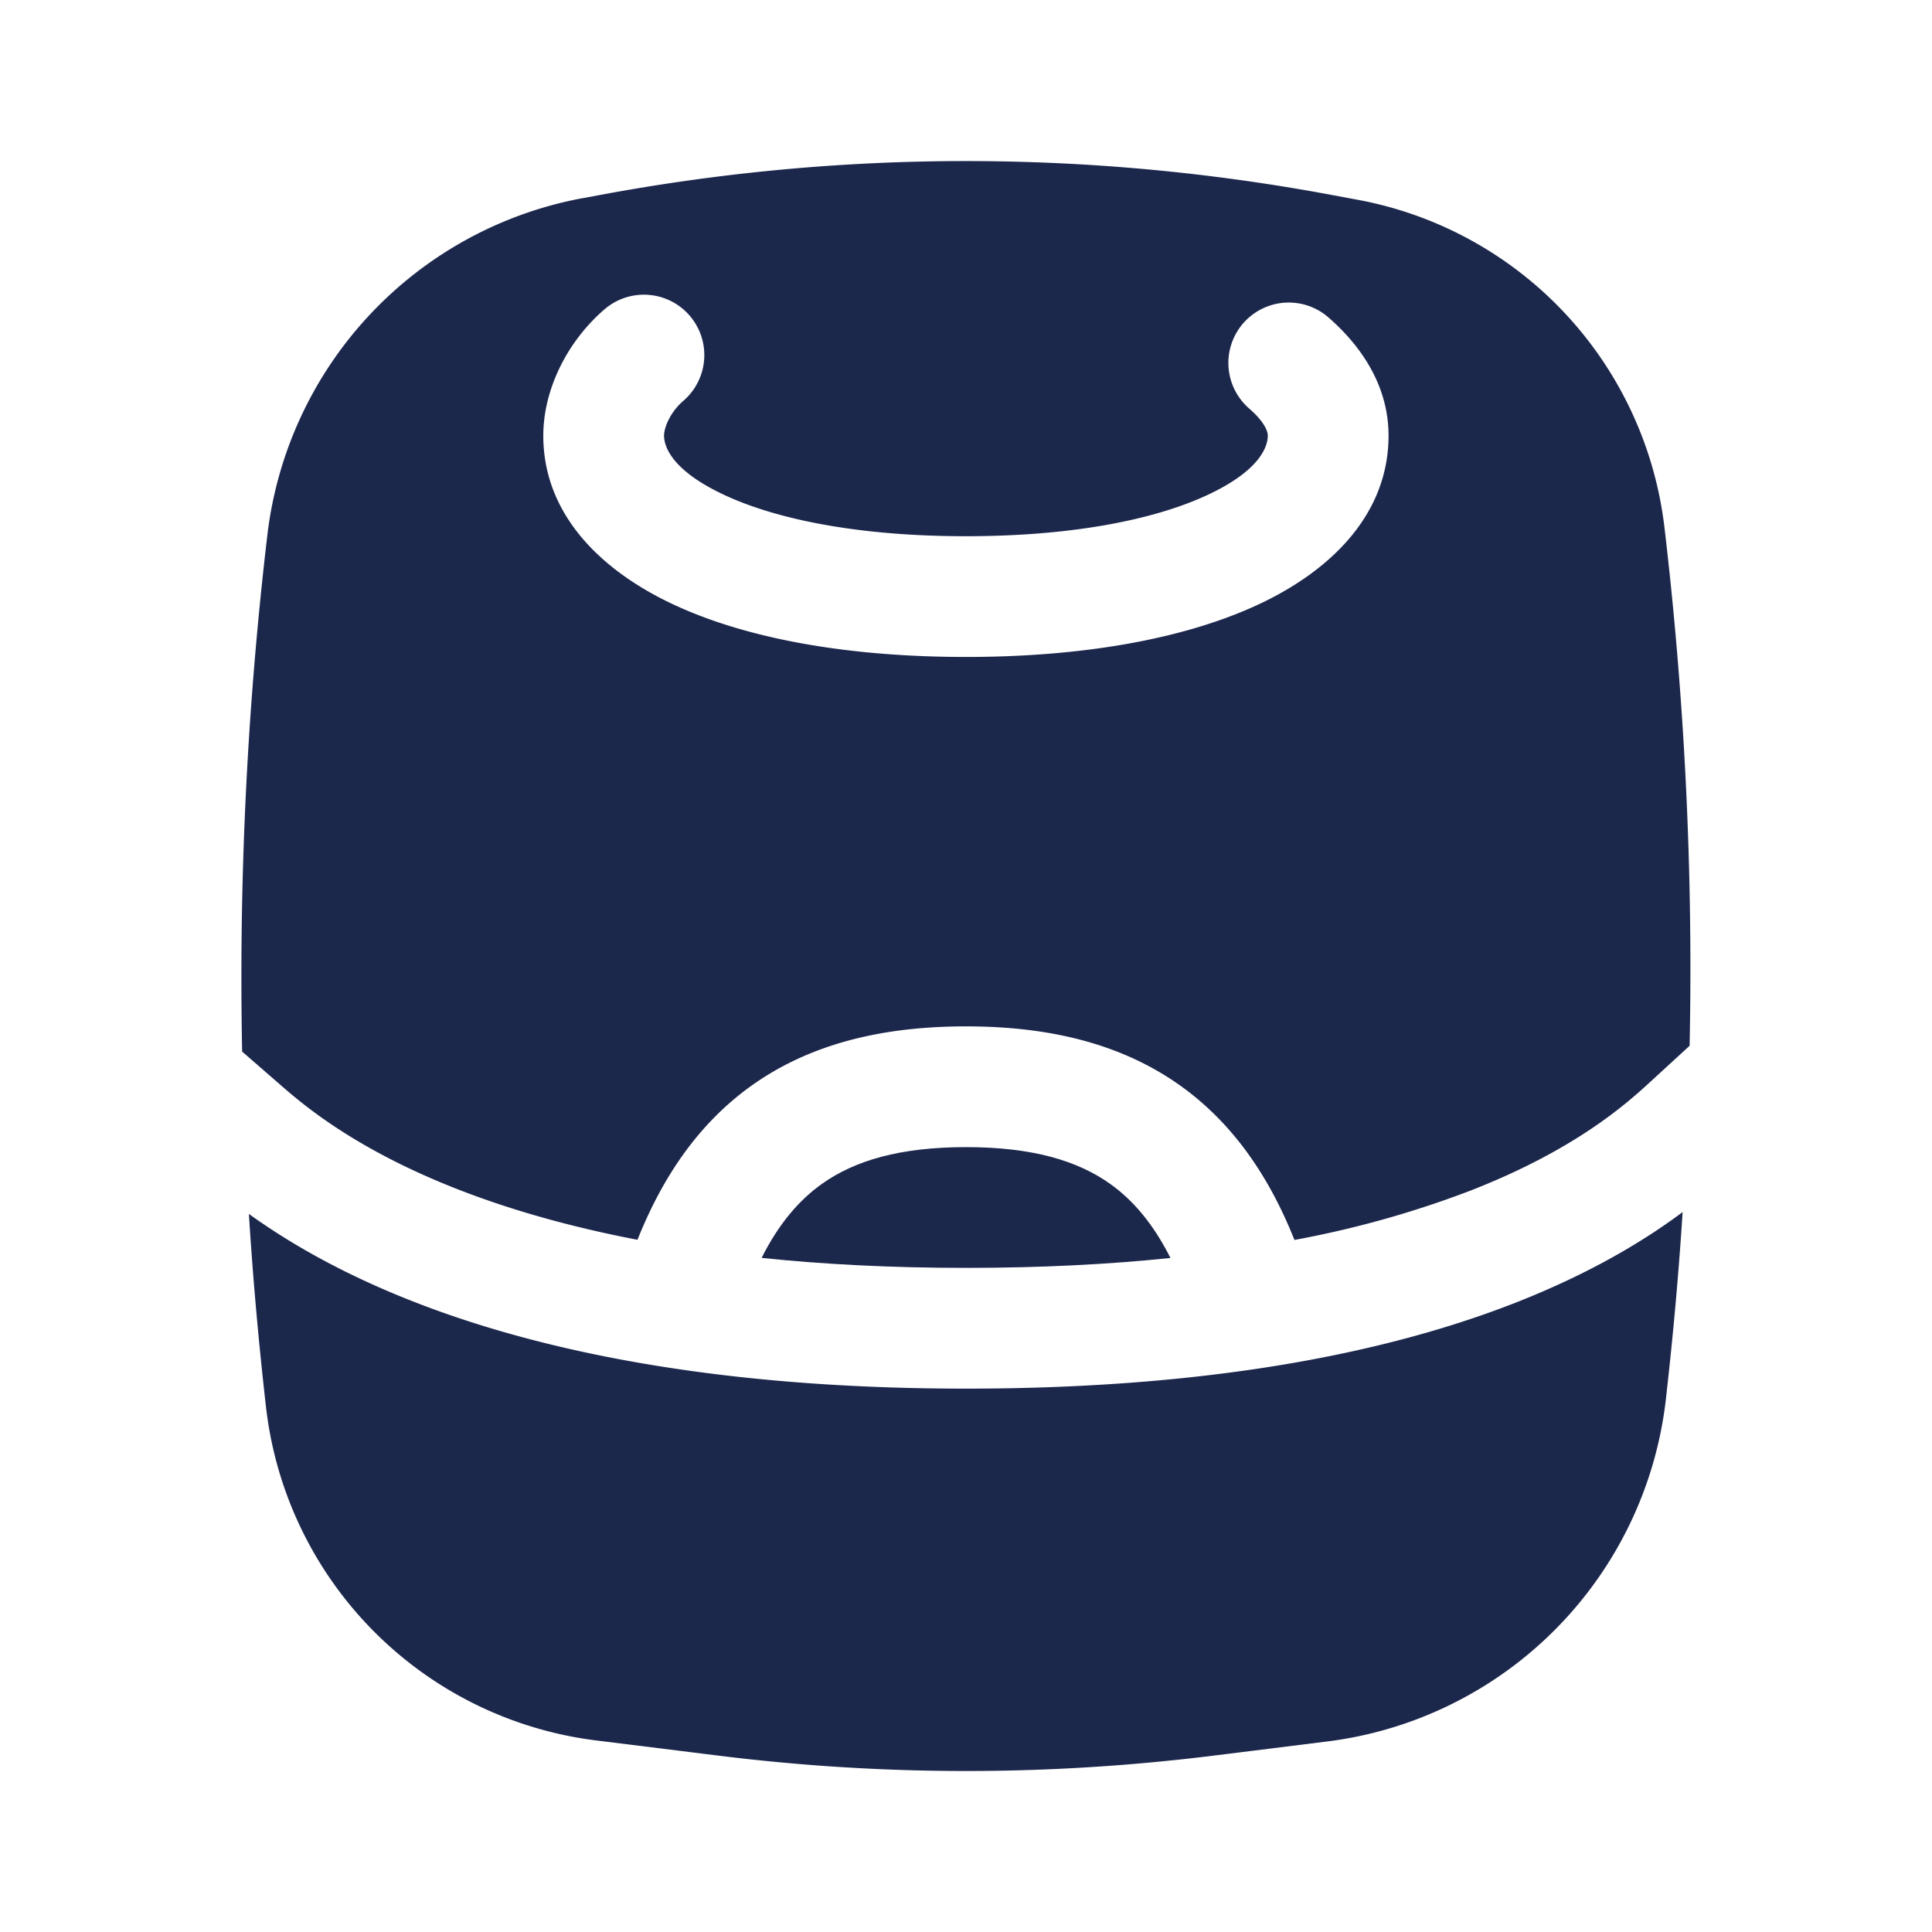 <svg xmlns="http://www.w3.org/2000/svg" width="24" height="24" fill="none">
  <g fill="#1C274C">
    <path fill-rule="evenodd" d="M7.24 2.461a4.833 4.833 0 0 0-3.92 4.197l-.016.137a46.93 46.93 0 0 0-.296 6.268l.484.421c.436.381 1.637 1.382 4.427 1.917.321-.805.776-1.458 1.421-1.918.738-.524 1.637-.733 2.66-.733 1.022 0 1.92.209 2.658.733.646.46 1.101 1.114 1.422 1.92a12.41 12.41 0 0 0 2.195-.616c1.284-.502 1.919-1.066 2.217-1.34l.497-.456c.044-2.15-.06-4.303-.313-6.443a4.701 4.701 0 0 0-3.809-4.066l-.323-.06a24.736 24.736 0 0 0-9.09 0l-.216.04ZM8.488 4.98a.75.75 0 1 0-.978-1.138c-.467.402-.761 1-.761 1.57 0 1.013.767 1.71 1.653 2.114.91.416 2.153.635 3.597.635s2.686-.22 3.597-.635c.886-.404 1.653-1.101 1.653-2.115 0-.623-.345-1.123-.761-1.48a.75.75 0 0 0-.978 1.137c.225.194.239.313.239.343 0 .14-.102.443-.776.75-.649.296-1.657.5-2.974.5-1.317 0-2.325-.204-2.974-.5-.674-.307-.776-.61-.776-.75 0-.032.01-.101.054-.191a.758.758 0 0 1 .185-.24Z" clip-rule="evenodd"/>
    <path d="M12 15.75c-.94 0-1.784-.045-2.539-.124.214-.426.466-.718.75-.92.405-.288.965-.456 1.79-.456.823 0 1.384.168 1.789.456.284.202.535.495.75.921-.753.078-1.596.123-2.54.123Z"/>
    <path d="M20.902 15.057c-.458.342-1.125.753-2.079 1.127-1.498.586-3.673 1.066-6.823 1.066-5.137 0-7.69-1.294-8.908-2.17.05.803.122 1.604.213 2.404a4.714 4.714 0 0 0 4.105 4.137l1.016.126c.495.062.742.093.99.118 1.717.18 3.45.18 5.168 0 .248-.025.495-.056.99-.118l.906-.113a4.838 4.838 0 0 0 4.215-4.26l.017-.154c.08-.72.144-1.441.19-2.163Z"/>
  </g>
</svg>
